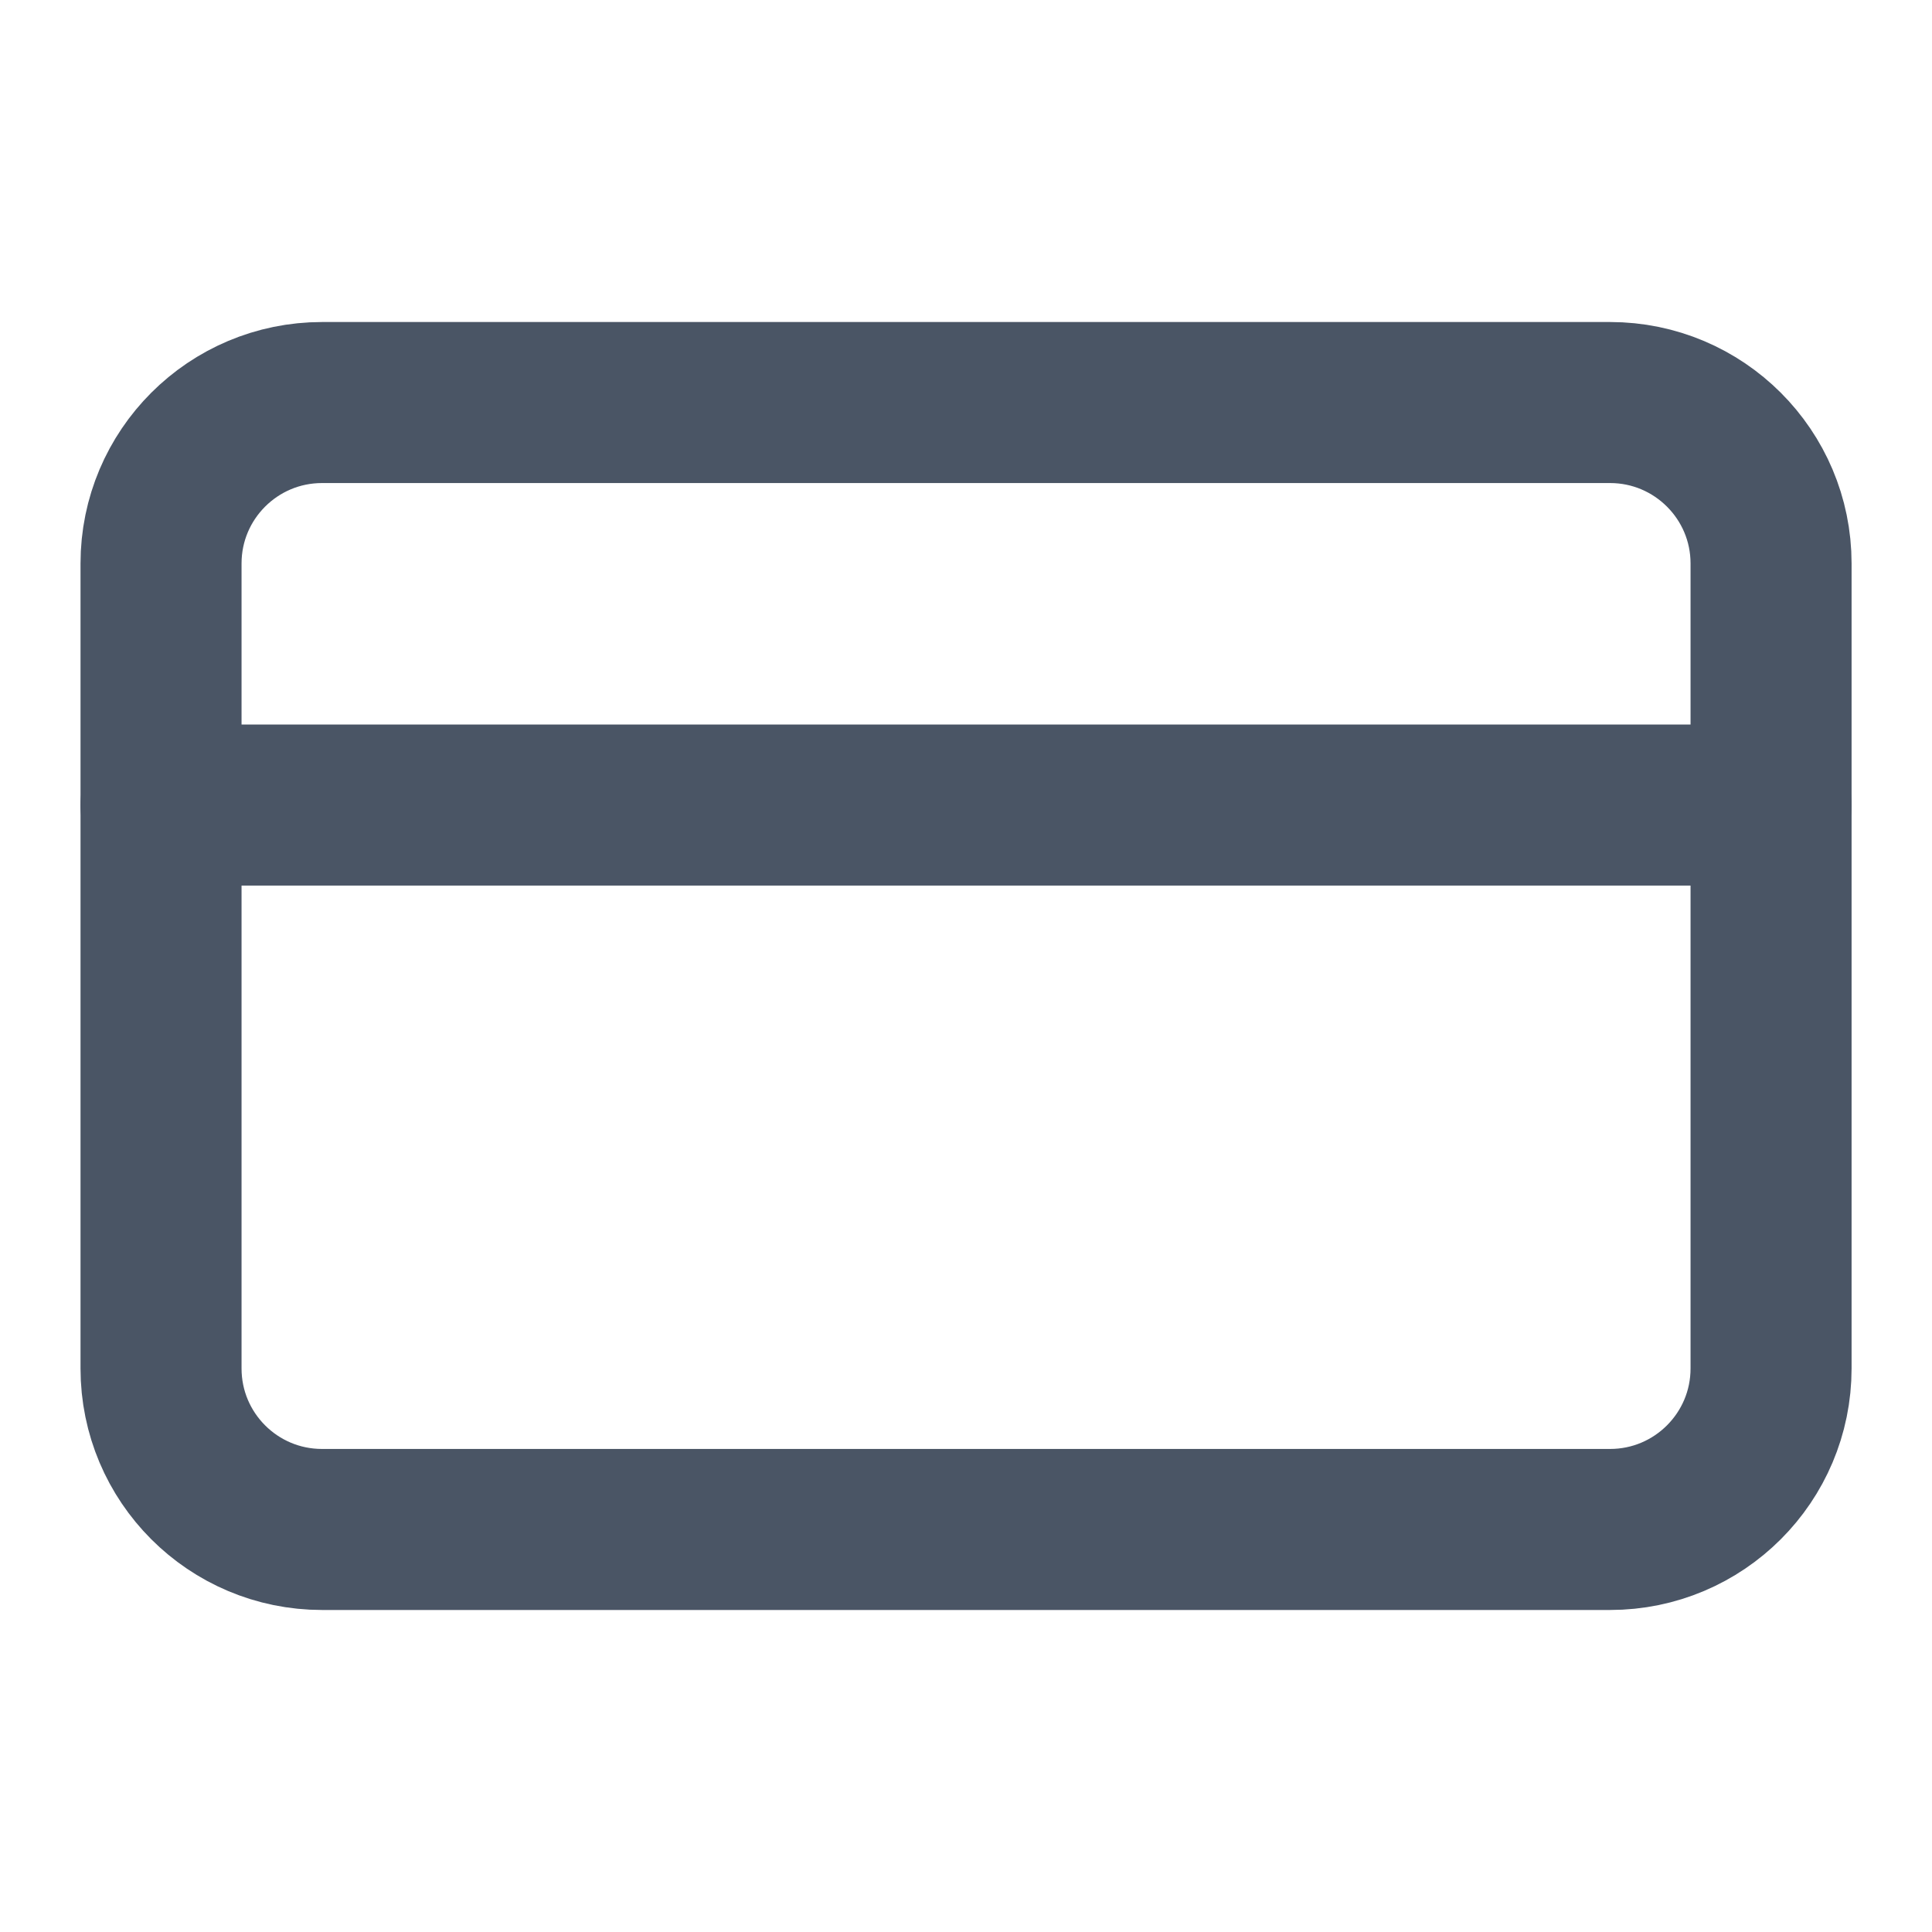 <svg width="20" height="20" viewBox="0 0 20 20" fill="none" xmlns="http://www.w3.org/2000/svg">
<path d="M16.667 4.167H3.334C2.413 4.167 1.667 4.913 1.667 5.833V14.166C1.667 15.087 2.413 15.833 3.334 15.833H16.667C17.587 15.833 18.334 15.087 18.334 14.166V5.833C18.334 4.913 17.587 4.167 16.667 4.167Z" stroke="#4A5565" stroke-width="1.667" stroke-linecap="round" stroke-linejoin="round"/>
<path d="M1.667 8.334H18.334" stroke="#4A5565" stroke-width="1.667" stroke-linecap="round" stroke-linejoin="round"/>
</svg>
